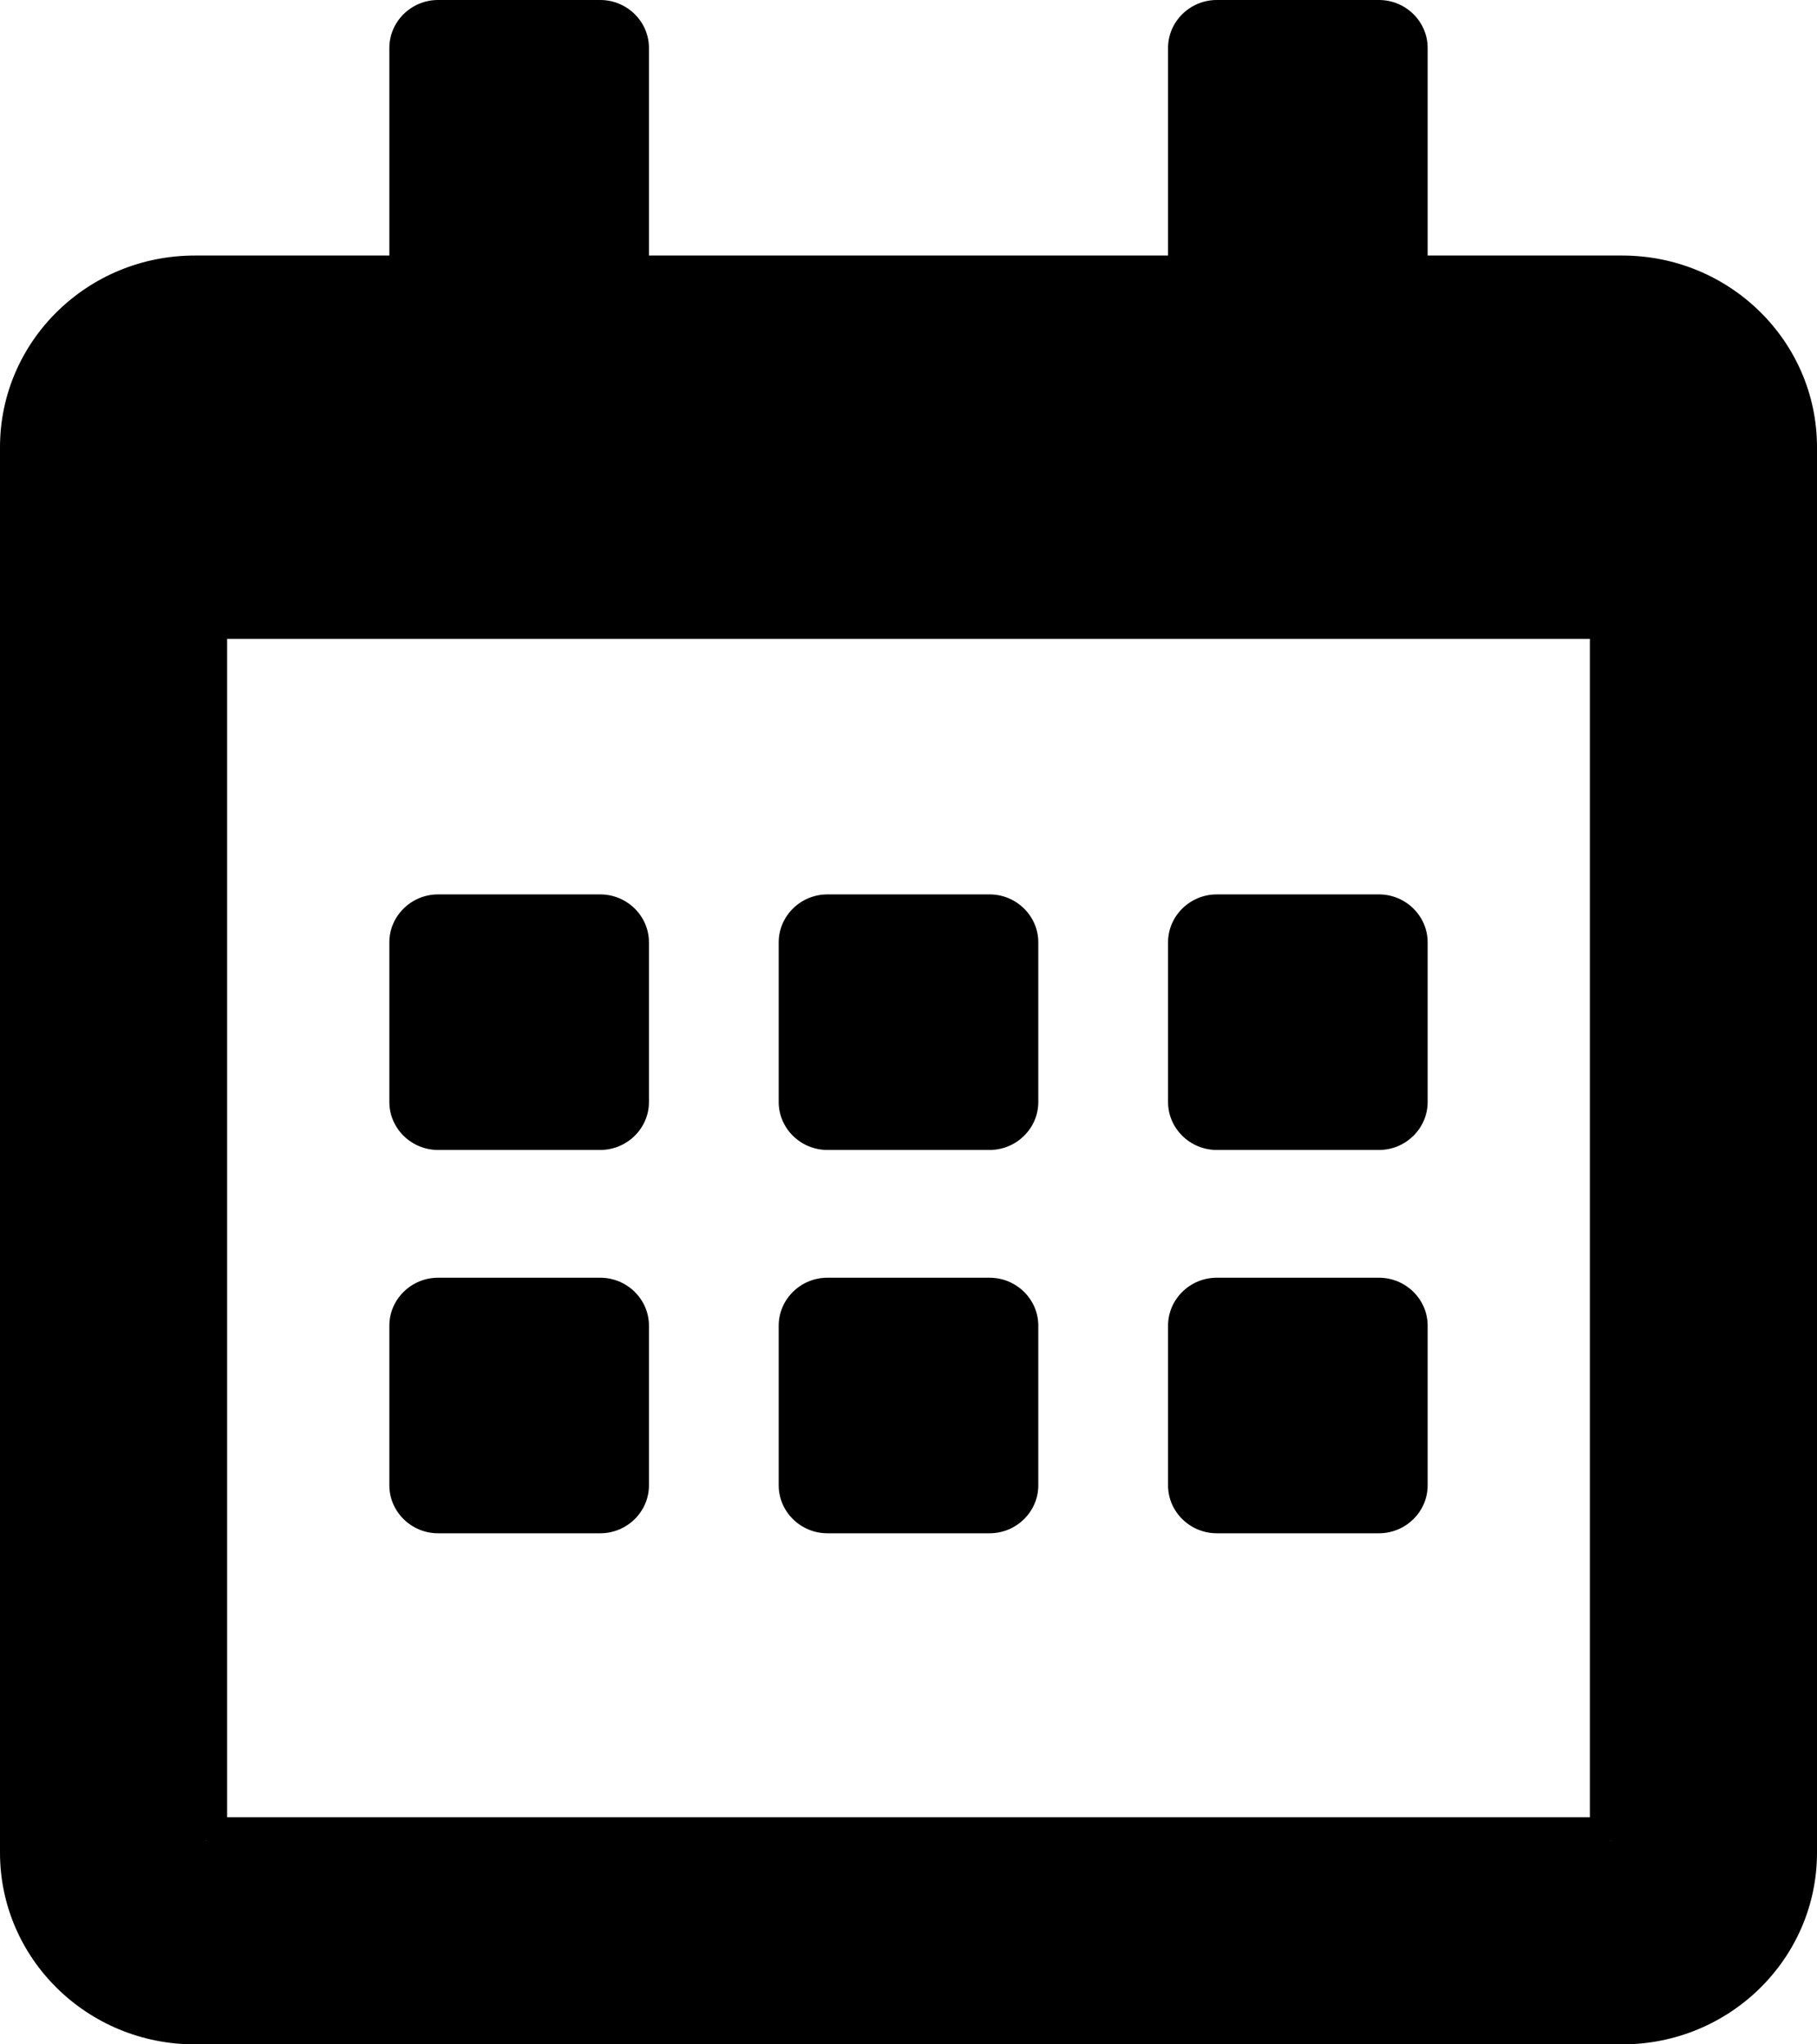 ﻿<?xml version="1.0" encoding="utf-8"?>
<svg version="1.1" xmlns:xlink="http://www.w3.org/1999/xlink" width="32px" height="36px" xmlns="http://www.w3.org/2000/svg">
  <g transform="matrix(1 0 0 1 -1526 -436 )">
    <path d="M 11.429 19.406  C 11.429 19.87  11.043 20.25  10.571 20.25  L 7.714 20.25  C 7.243 20.25  6.857 19.87  6.857 19.406  L 6.857 16.594  C 6.857 16.13  7.243 15.75  7.714 15.75  L 10.571 15.75  C 11.043 15.75  11.429 16.13  11.429 16.594  L 11.429 19.406  Z M 17.429 20.25  C 17.9 20.25  18.286 19.87  18.286 19.406  L 18.286 16.594  C 18.286 16.13  17.9 15.75  17.429 15.75  L 14.571 15.75  C 14.1 15.75  13.714 16.13  13.714 16.594  L 13.714 19.406  C 13.714 19.87  14.1 20.25  14.571 20.25  L 17.429 20.25  Z M 24.286 20.25  C 24.757 20.25  25.143 19.87  25.143 19.406  L 25.143 16.594  C 25.143 16.13  24.757 15.75  24.286 15.75  L 21.429 15.75  C 20.957 15.75  20.571 16.13  20.571 16.594  L 20.571 19.406  C 20.571 19.87  20.957 20.25  21.429 20.25  L 24.286 20.25  Z M 17.429 27  C 17.9 27  18.286 26.62  18.286 26.156  L 18.286 23.344  C 18.286 22.88  17.9 22.5  17.429 22.5  L 14.571 22.5  C 14.1 22.5  13.714 22.88  13.714 23.344  L 13.714 26.156  C 13.714 26.62  14.1 27  14.571 27  L 17.429 27  Z M 10.571 27  C 11.043 27  11.429 26.62  11.429 26.156  L 11.429 23.344  C 11.429 22.88  11.043 22.5  10.571 22.5  L 7.714 22.5  C 7.243 22.5  6.857 22.88  6.857 23.344  L 6.857 26.156  C 6.857 26.62  7.243 27  7.714 27  L 10.571 27  Z M 24.286 27  C 24.757 27  25.143 26.62  25.143 26.156  L 25.143 23.344  C 25.143 22.88  24.757 22.5  24.286 22.5  L 21.429 22.5  C 20.957 22.5  20.571 22.88  20.571 23.344  L 20.571 26.156  C 20.571 26.62  20.957 27  21.429 27  L 24.286 27  Z M 28.571 4.5  C 30.464 4.5  32 6.012  32 7.875  L 32 32.625  C 32 34.488  30.464 36  28.571 36  L 3.429 36  C 1.536 36  0 34.488  0 32.625  L 0 7.875  C 0 6.012  1.536 4.5  3.429 4.5  L 6.857 4.5  L 6.857 0.844  C 6.857 0.38  7.243 0  7.714 0  L 10.571 0  C 11.043 0  11.429 0.38  11.429 0.844  L 11.429 4.5  L 20.571 4.5  L 20.571 0.844  C 20.571 0.38  20.957 0  21.429 0  L 24.286 0  C 24.757 0  25.143 0.38  25.143 0.844  L 25.143 4.5  L 28.571 4.5  Z M 28.143 32  C 28.379 32.625  28.571 32.435  28 32.203  L 28 11.25  L 4 11.25  L 4 32.203  C 3.429 32.435  3.621 32.625  3.857 32  L 28.143 32  Z " fill-rule="nonzero" fill="#000000" stroke="none" transform="matrix(1 0 0 1 1526 436 )" />
  </g>
</svg>